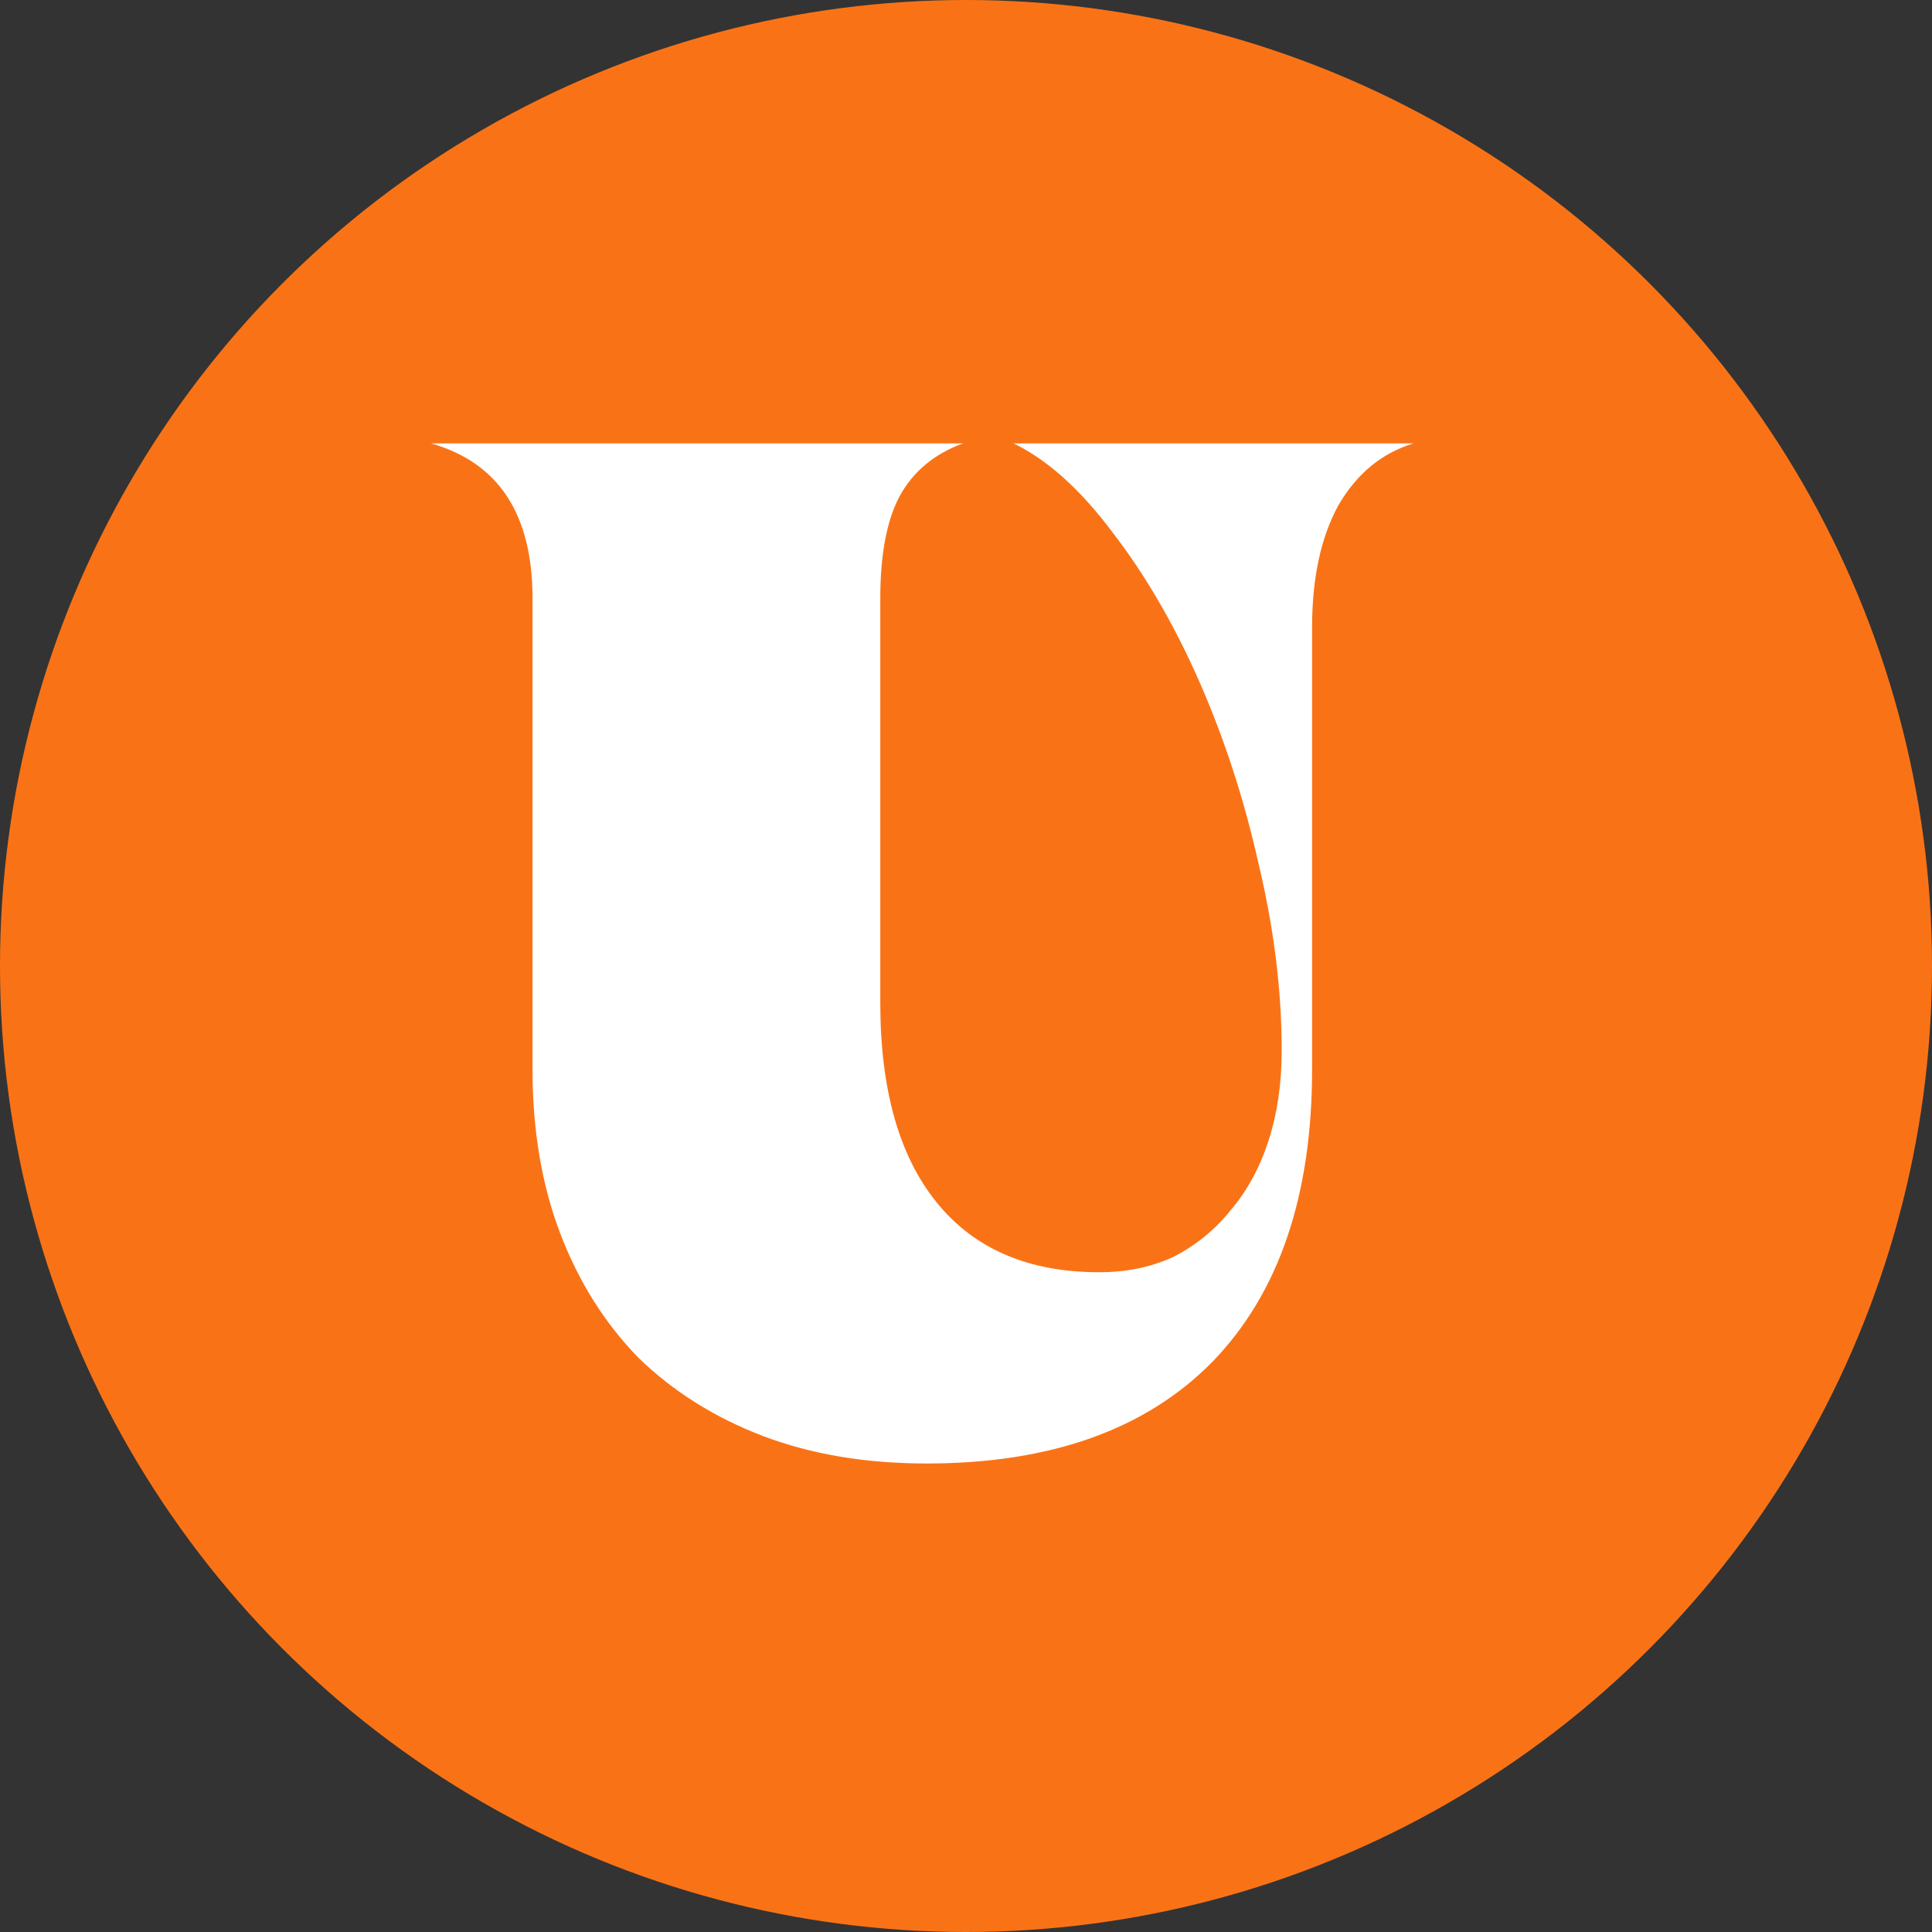 <svg width="22" height="22" viewBox="0 0 22 22" fill="none" xmlns="http://www.w3.org/2000/svg">
<rect x="0" y="0" width="22" height="22" fill="#333333" stroke="none"/>
<circle cx="11" cy="11" r="11" fill="#F97316"/>
<path d="M14.941 12.177C14.941 13.618 14.562 14.729 13.803 15.51C13.044 16.28 11.96 16.665 10.552 16.665C9.859 16.665 9.238 16.561 8.688 16.352C8.138 16.142 7.665 15.845 7.269 15.46C6.884 15.065 6.587 14.591 6.378 14.041C6.169 13.492 6.064 12.87 6.064 12.177V6.814C6.064 5.857 5.679 5.269 4.909 5.049H10.965C10.635 5.17 10.393 5.373 10.239 5.66C10.096 5.934 10.024 6.319 10.024 6.814V11.418C10.024 12.408 10.239 13.167 10.668 13.695C11.097 14.223 11.713 14.487 12.516 14.487C12.835 14.487 13.121 14.427 13.374 14.306C13.627 14.174 13.841 13.998 14.017 13.777C14.204 13.557 14.347 13.293 14.446 12.986C14.545 12.678 14.595 12.336 14.595 11.963C14.595 11.28 14.507 10.571 14.331 9.834C14.166 9.097 13.94 8.404 13.654 7.755C13.368 7.106 13.038 6.54 12.664 6.056C12.301 5.572 11.927 5.236 11.542 5.049H16.096C15.733 5.159 15.447 5.396 15.238 5.758C15.04 6.122 14.941 6.583 14.941 7.144V12.177Z" fill="white"/>
</svg>
